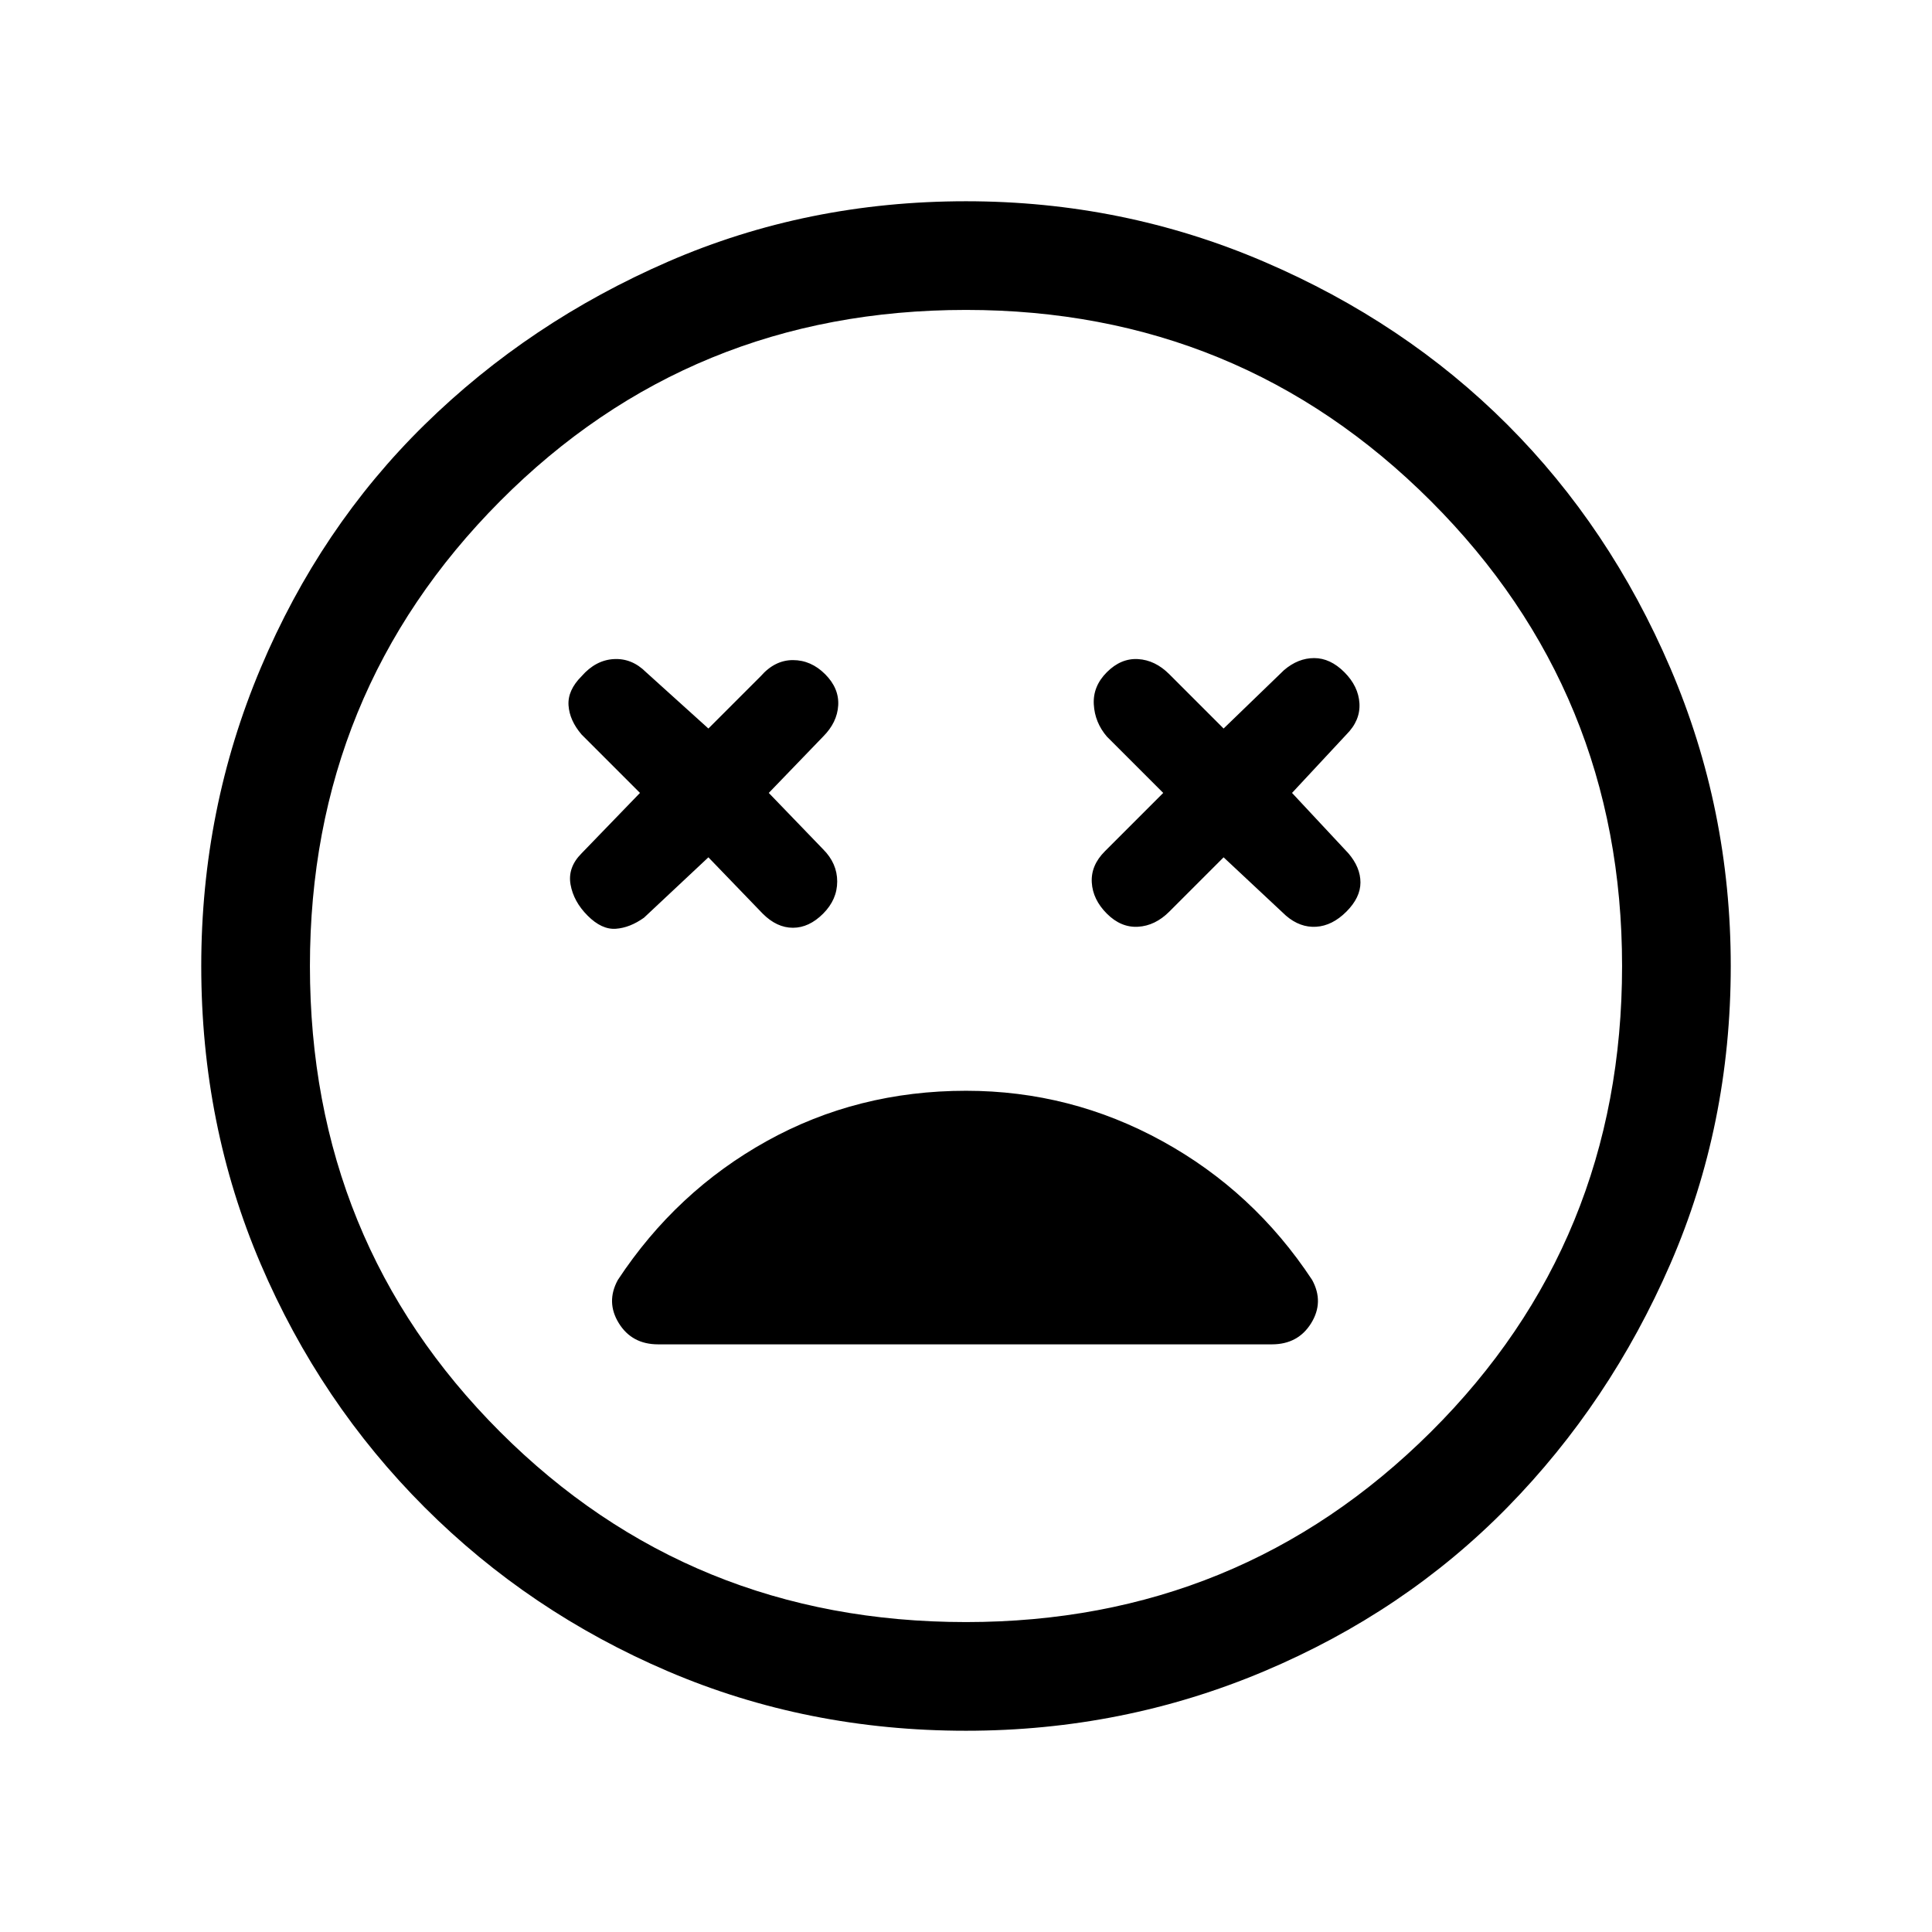 <svg xmlns="http://www.w3.org/2000/svg" height="24" viewBox="0 -960 960 960" width="24"><path d="m352-534 27 28q7 7 15 7t15-7q7-7 7-16t-7-16l-27-28 27-28q7-7 7.5-15.5T410-625q-7-7-16-7t-16 8l-26 26-31-28q-7-7-16-6.5t-16 8.5q-7 7-6.5 14.5T289-595l29 29-29 30q-7 7-5.5 15.5T292-505q7 7 14 6.5t14-5.5l32-30Zm256 0 31 29q7 6 15 5.5t15-7.5q7-7 7-14.5t-6-14.5l-28-30 27-29q7-7 6.5-15.5T668-626q-7-7-15-7t-15 6l-30 29-27-27q-7-7-15.5-7.5T550-626q-7 7-6.5 16t6.5 16l28 28-29 29q-7 7-6.5 15.5T550-506q7 7 15.5 6.5T581-507l27-27ZM480-100q-79 0-148-29.5T211-211q-52-52-81.5-121T100-480q0-78 29.5-148T211-749q52-51 121-81t148-30q78 0 148 30t121 81q51 51 81 121t30 148q0 79-30 148t-81 121q-51 52-121 81.5T480-100Zm0-380Zm0 326q136 0 231-94.5T806-480q0-136-95-231t-231-95q-137 0-231.5 95T154-480q0 137 94.5 231.5T480-154Zm0-264q-54 0-99 25t-74 69q-6 11 .5 21.5T327-292h305q13 0 19.5-10.5t.5-21.5q-29-44-74.5-69T480-418Z"/></svg>